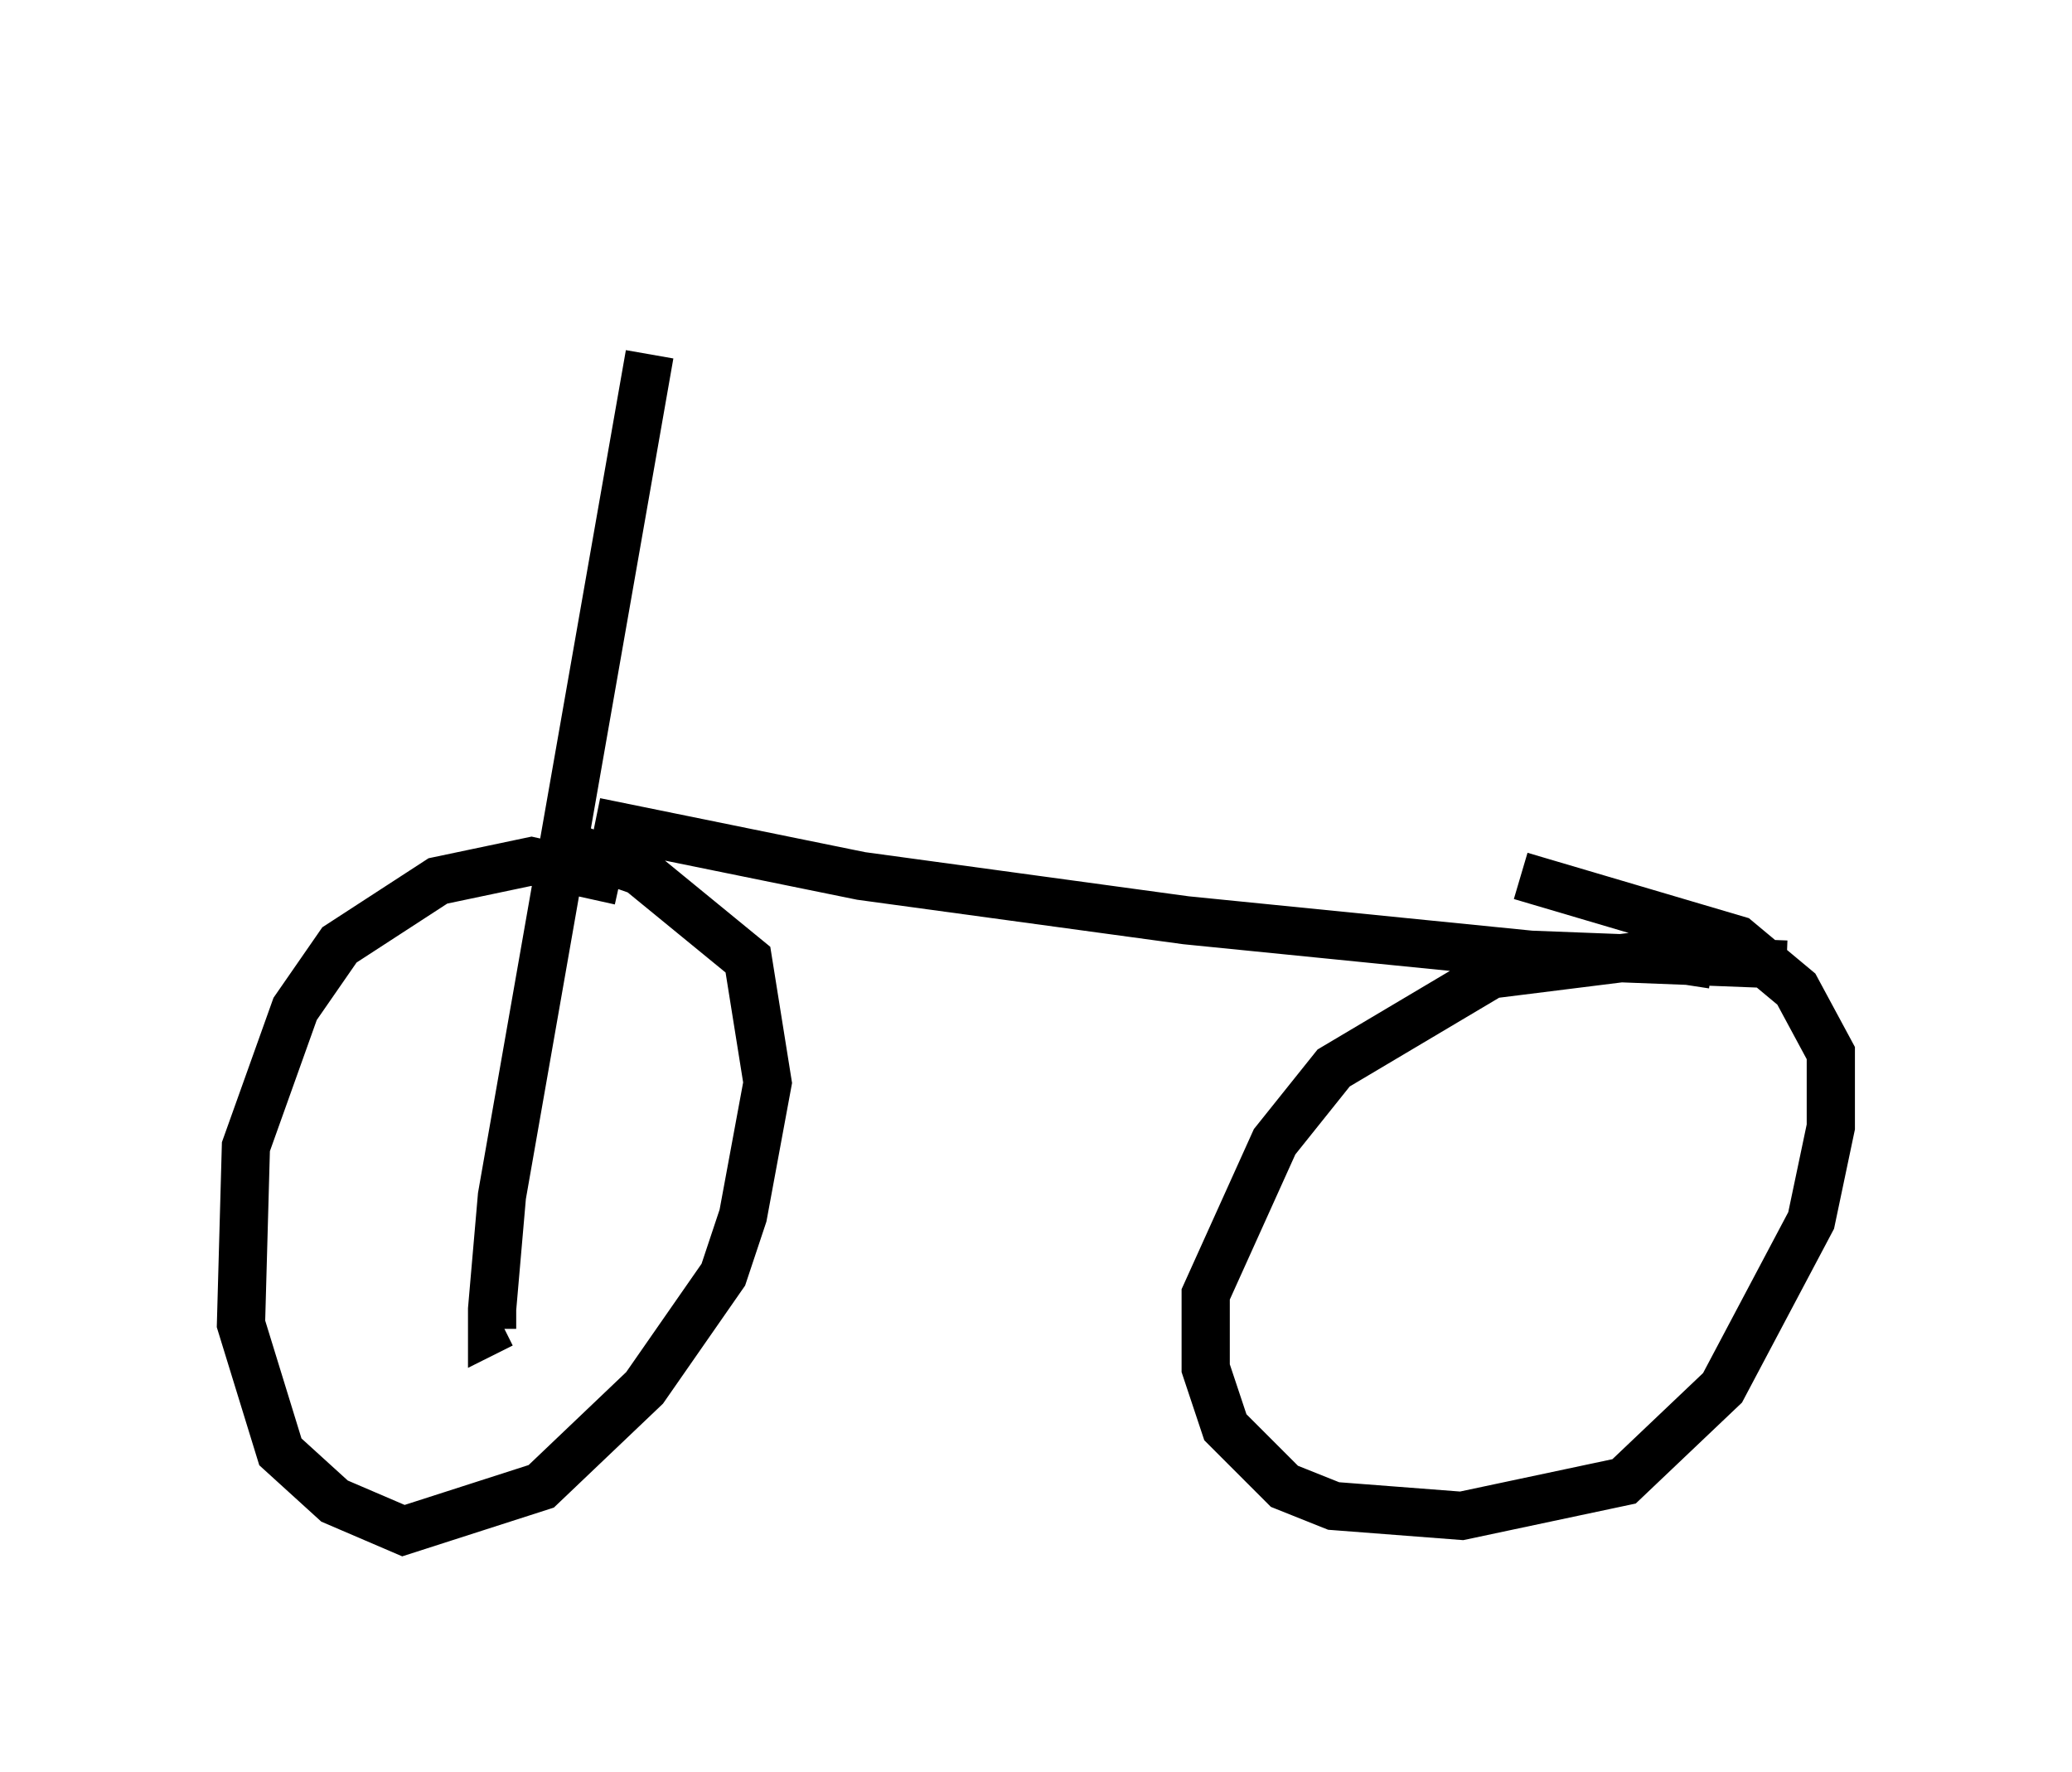 <?xml version="1.0" encoding="utf-8" ?>
<svg baseProfile="full" height="36.746" version="1.1" width="42.973" xmlns="http://www.w3.org/2000/svg" xmlns:ev="http://www.w3.org/2001/xml-events" xmlns:xlink="http://www.w3.org/1999/xlink"><defs /><rect fill="white" height="36.746" width="42.973" x="0" y="0" /><path d="M10.104, 5 m6.023, 3.777 m-2.654, -1.429 l-3.063, 17.456 -0.204, 2.348 l0.0, 0.408 0.204, -0.102 m2.45, -9.188 l-1.838, -0.408 -1.94, 0.408 l-2.042, 1.327 -0.919, 1.327 l-1.021, 2.858 -0.102, 3.675 l0.817, 2.654 1.123, 1.021 l1.429, 0.613 2.858, -0.919 l2.144, -2.042 1.633, -2.348 l0.408, -1.225 0.51, -2.756 l-0.408, -2.552 -2.246, -1.838 l-2.042, -0.715 m1.123, -0.306 l5.513, 1.123 6.738, 0.919 l7.146, 0.715 5.308, 0.204 m-1.531, 0.0 l-1.327, -0.204 -3.267, 0.408 l-3.267, 1.94 -1.225, 1.531 l-1.429, 3.165 0.0, 1.531 l0.408, 1.225 1.225, 1.225 l1.021, 0.408 2.654, 0.204 l3.369, -0.715 2.042, -1.94 l1.838, -3.471 0.408, -1.94 l0.0, -1.531 -0.715, -1.327 l-1.225, -1.021 -4.492, -1.327 " fill="none" stroke="black" stroke-width="1" /></svg>